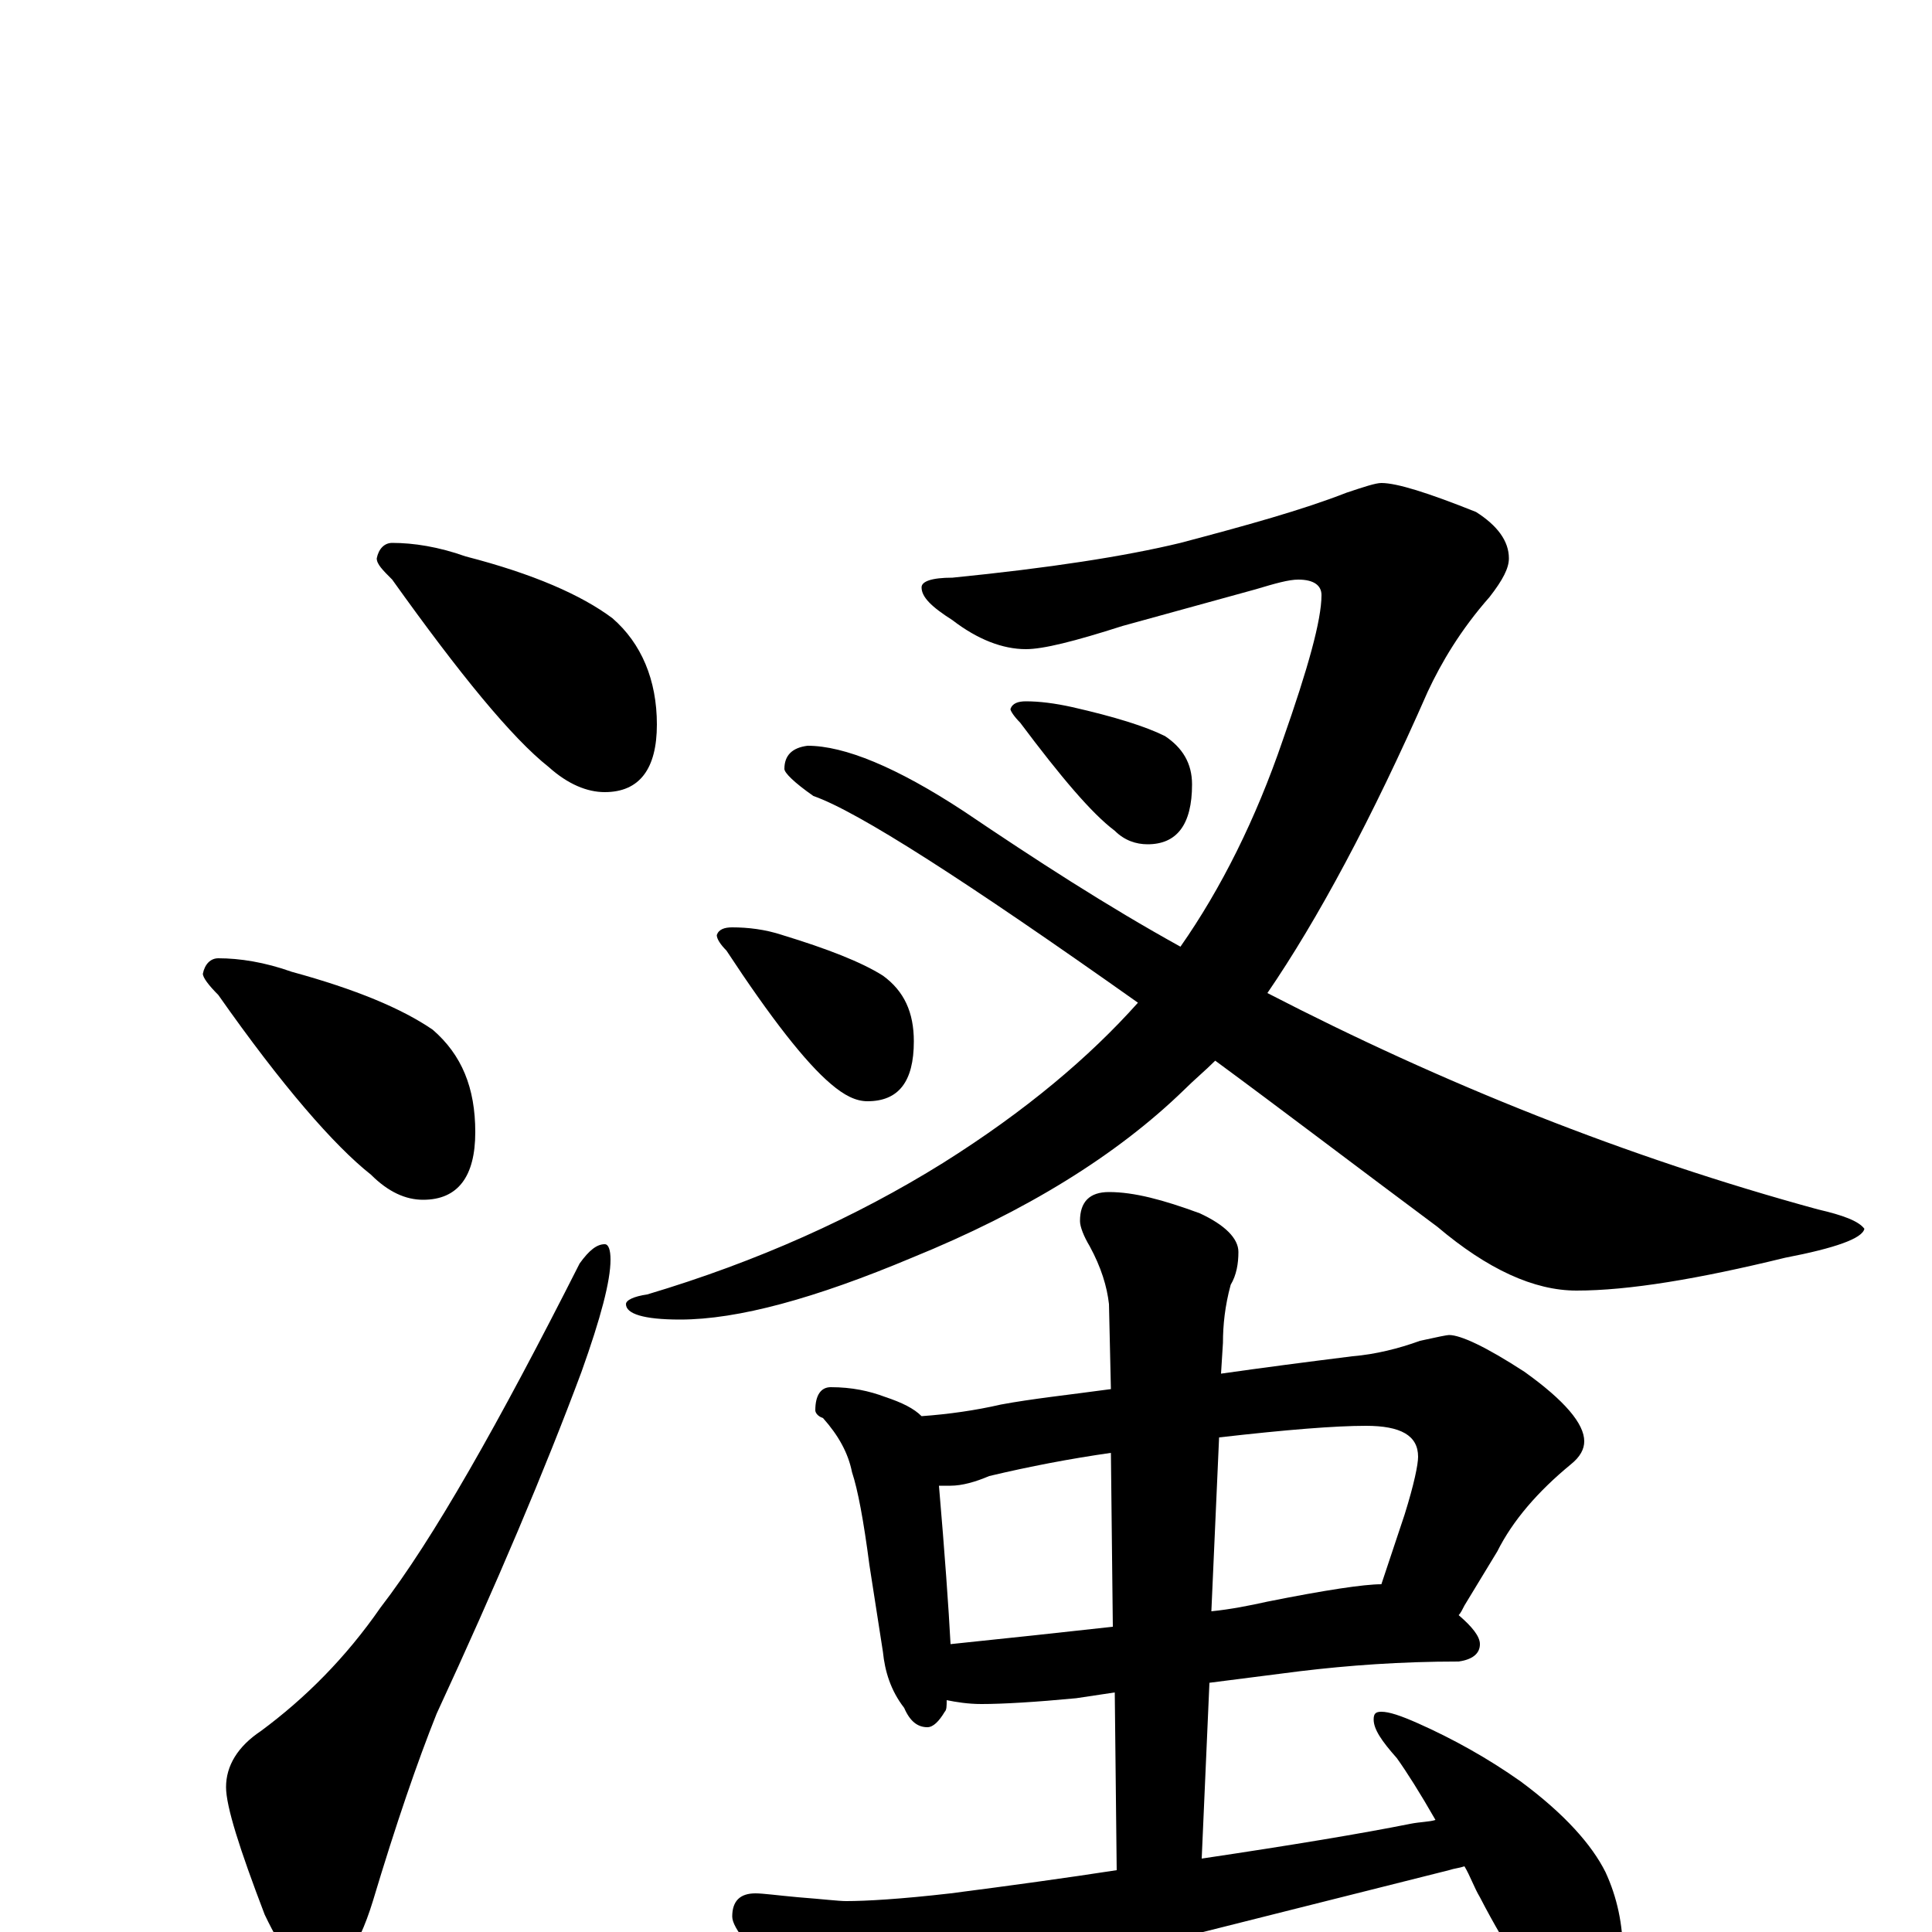 <?xml version="1.0" encoding="utf-8" ?>
<!DOCTYPE svg PUBLIC "-//W3C//DTD SVG 1.1//EN" "http://www.w3.org/Graphics/SVG/1.1/DTD/svg11.dtd">
<svg version="1.1" id="Layer_1" xmlns="http://www.w3.org/2000/svg" xmlns:xlink="http://www.w3.org/1999/xlink" x="0px" y="145px" width="1000px" height="1000px" viewBox="0 0 1000 1000" enable-background="new 0 0 1000 1000" xml:space="preserve">
<g id="Layer_1">
<path id="glyph" transform="matrix(1 0 0 -1 0 1000)" d="M203,719C214,719 227,717 241,712C276,703 301,692 317,680C332,667 340,648 340,625C340,602 331,590 313,590C304,590 294,594 284,603C265,618 238,651 203,700C198,705 195,708 195,711C196,716 199,719 203,719M113,504C124,504 137,502 151,497C184,488 208,478 224,467C239,454 246,437 246,414C246,391 237,379 219,379C210,379 201,383 192,392C173,407 146,438 113,485C108,490 105,494 105,496C106,501 109,504 113,504M313,356C315,356 316,353 316,348C316,337 311,318 301,290C282,239 257,180 226,113C216,88 205,56 193,16C185,-10 175,-23 164,-23C156,-23 147,-12 137,9C124,43 117,65 117,75C117,86 123,96 135,104C158,121 179,142 197,168C224,203 258,263 300,346C305,353 309,356 313,356M715,750C723,750 739,745 764,735C775,728 781,720 781,711C781,706 778,700 771,691C756,674 746,657 739,642C710,576 682,524 656,486C747,439 842,401 941,374C954,371 962,368 965,364C964,359 950,354 924,349C879,338 843,332 816,332C794,332 770,343 744,365C701,397 663,426 629,451C624,446 618,441 613,436C578,402 531,373 472,349C422,328 382,317 352,317C333,317 324,320 324,325C324,327 328,329 335,330C392,347 443,370 488,398C531,425 564,453 589,481C500,544 444,580 421,588C411,595 406,600 406,602C406,609 410,613 418,614C437,614 464,603 499,580C536,555 573,531 611,510C632,540 650,576 664,617C677,654 684,679 684,692C684,697 680,700 672,700C667,700 660,698 650,695l-69,-19C556,668 540,664 531,664C519,664 506,669 493,679C482,686 477,691 477,696C477,699 482,701 493,701C543,706 582,712 611,719C645,728 674,736 697,745C706,748 712,750 715,750M531,637C538,637 546,636 555,634C577,629 593,624 603,619C612,613 617,605 617,594C617,573 609,563 594,563C588,563 582,565 577,570C565,579 549,598 528,626C525,629 523,632 523,633C524,636 527,637 531,637M379,520C387,520 396,519 405,516C428,509 446,502 457,495C468,487 473,476 473,461C473,440 465,430 449,430C443,430 437,433 430,439C417,450 399,473 376,508C373,511 371,514 371,516C372,519 375,520 379,520M430,282C441,282 450,280 458,277C467,274 473,271 477,267C491,268 505,270 518,273C534,276 553,278 575,281l-1,44C573,334 570,344 564,355C561,360 559,365 559,368C559,378 564,383 574,383C587,383 602,379 621,372C634,366 641,359 641,352C641,346 640,340 637,335C634,324 633,314 633,305l-1,-16C653,292 676,295 700,298C712,299 724,302 735,306C744,308 749,309 750,309C756,309 769,303 789,290C810,275 820,263 820,254C820,250 818,246 813,242C796,228 783,213 775,197l-17,-28C757,167 756,165 755,164C762,158 766,153 766,149C766,144 762,141 755,140C725,140 698,138 673,135l-47,-6l-4,-91C669,45 705,51 730,56C735,57 740,57 743,58C735,72 728,83 723,90C715,99 711,105 711,110C711,113 712,114 715,114C719,114 725,112 734,108C752,100 770,90 787,78C810,61 824,45 831,31C837,18 840,4 840,-11C840,-19 838,-27 833,-36C829,-43 823,-46 816,-46C814,-46 810,-43 803,-38C794,-29 781,-11 766,18C763,23 761,29 758,34C755,33 753,33 750,32C619,-1 554,-17 554,-18C527,-25 502,-32 480,-41C467,-47 457,-50 449,-50C439,-50 425,-43 408,-28C389,-10 379,2 379,8C379,16 383,20 391,20C395,20 402,19 413,18C426,17 434,16 438,16C448,16 466,17 492,20C523,24 552,28 578,32l-1,92l-20,-3C536,119 519,118 508,118C501,118 495,119 490,120C490,117 490,115 489,114C486,109 483,106 480,106C475,106 471,109 468,116C461,125 458,135 457,145l-7,45C447,213 444,229 441,238C439,248 434,257 426,266C423,267 422,269 422,270C422,278 425,282 430,282M492,149C521,152 549,155 576,158l-1,90C554,245 533,241 512,236C505,233 498,231 492,231C490,231 488,231 486,231C489,196 491,168 492,149M631,256l-4,-90C637,167 647,169 656,171C686,177 706,180 715,180C718,189 722,201 727,216C732,232 734,242 734,246C734,257 725,262 707,262C691,262 666,260 631,256z"/>
</g>
</svg>
